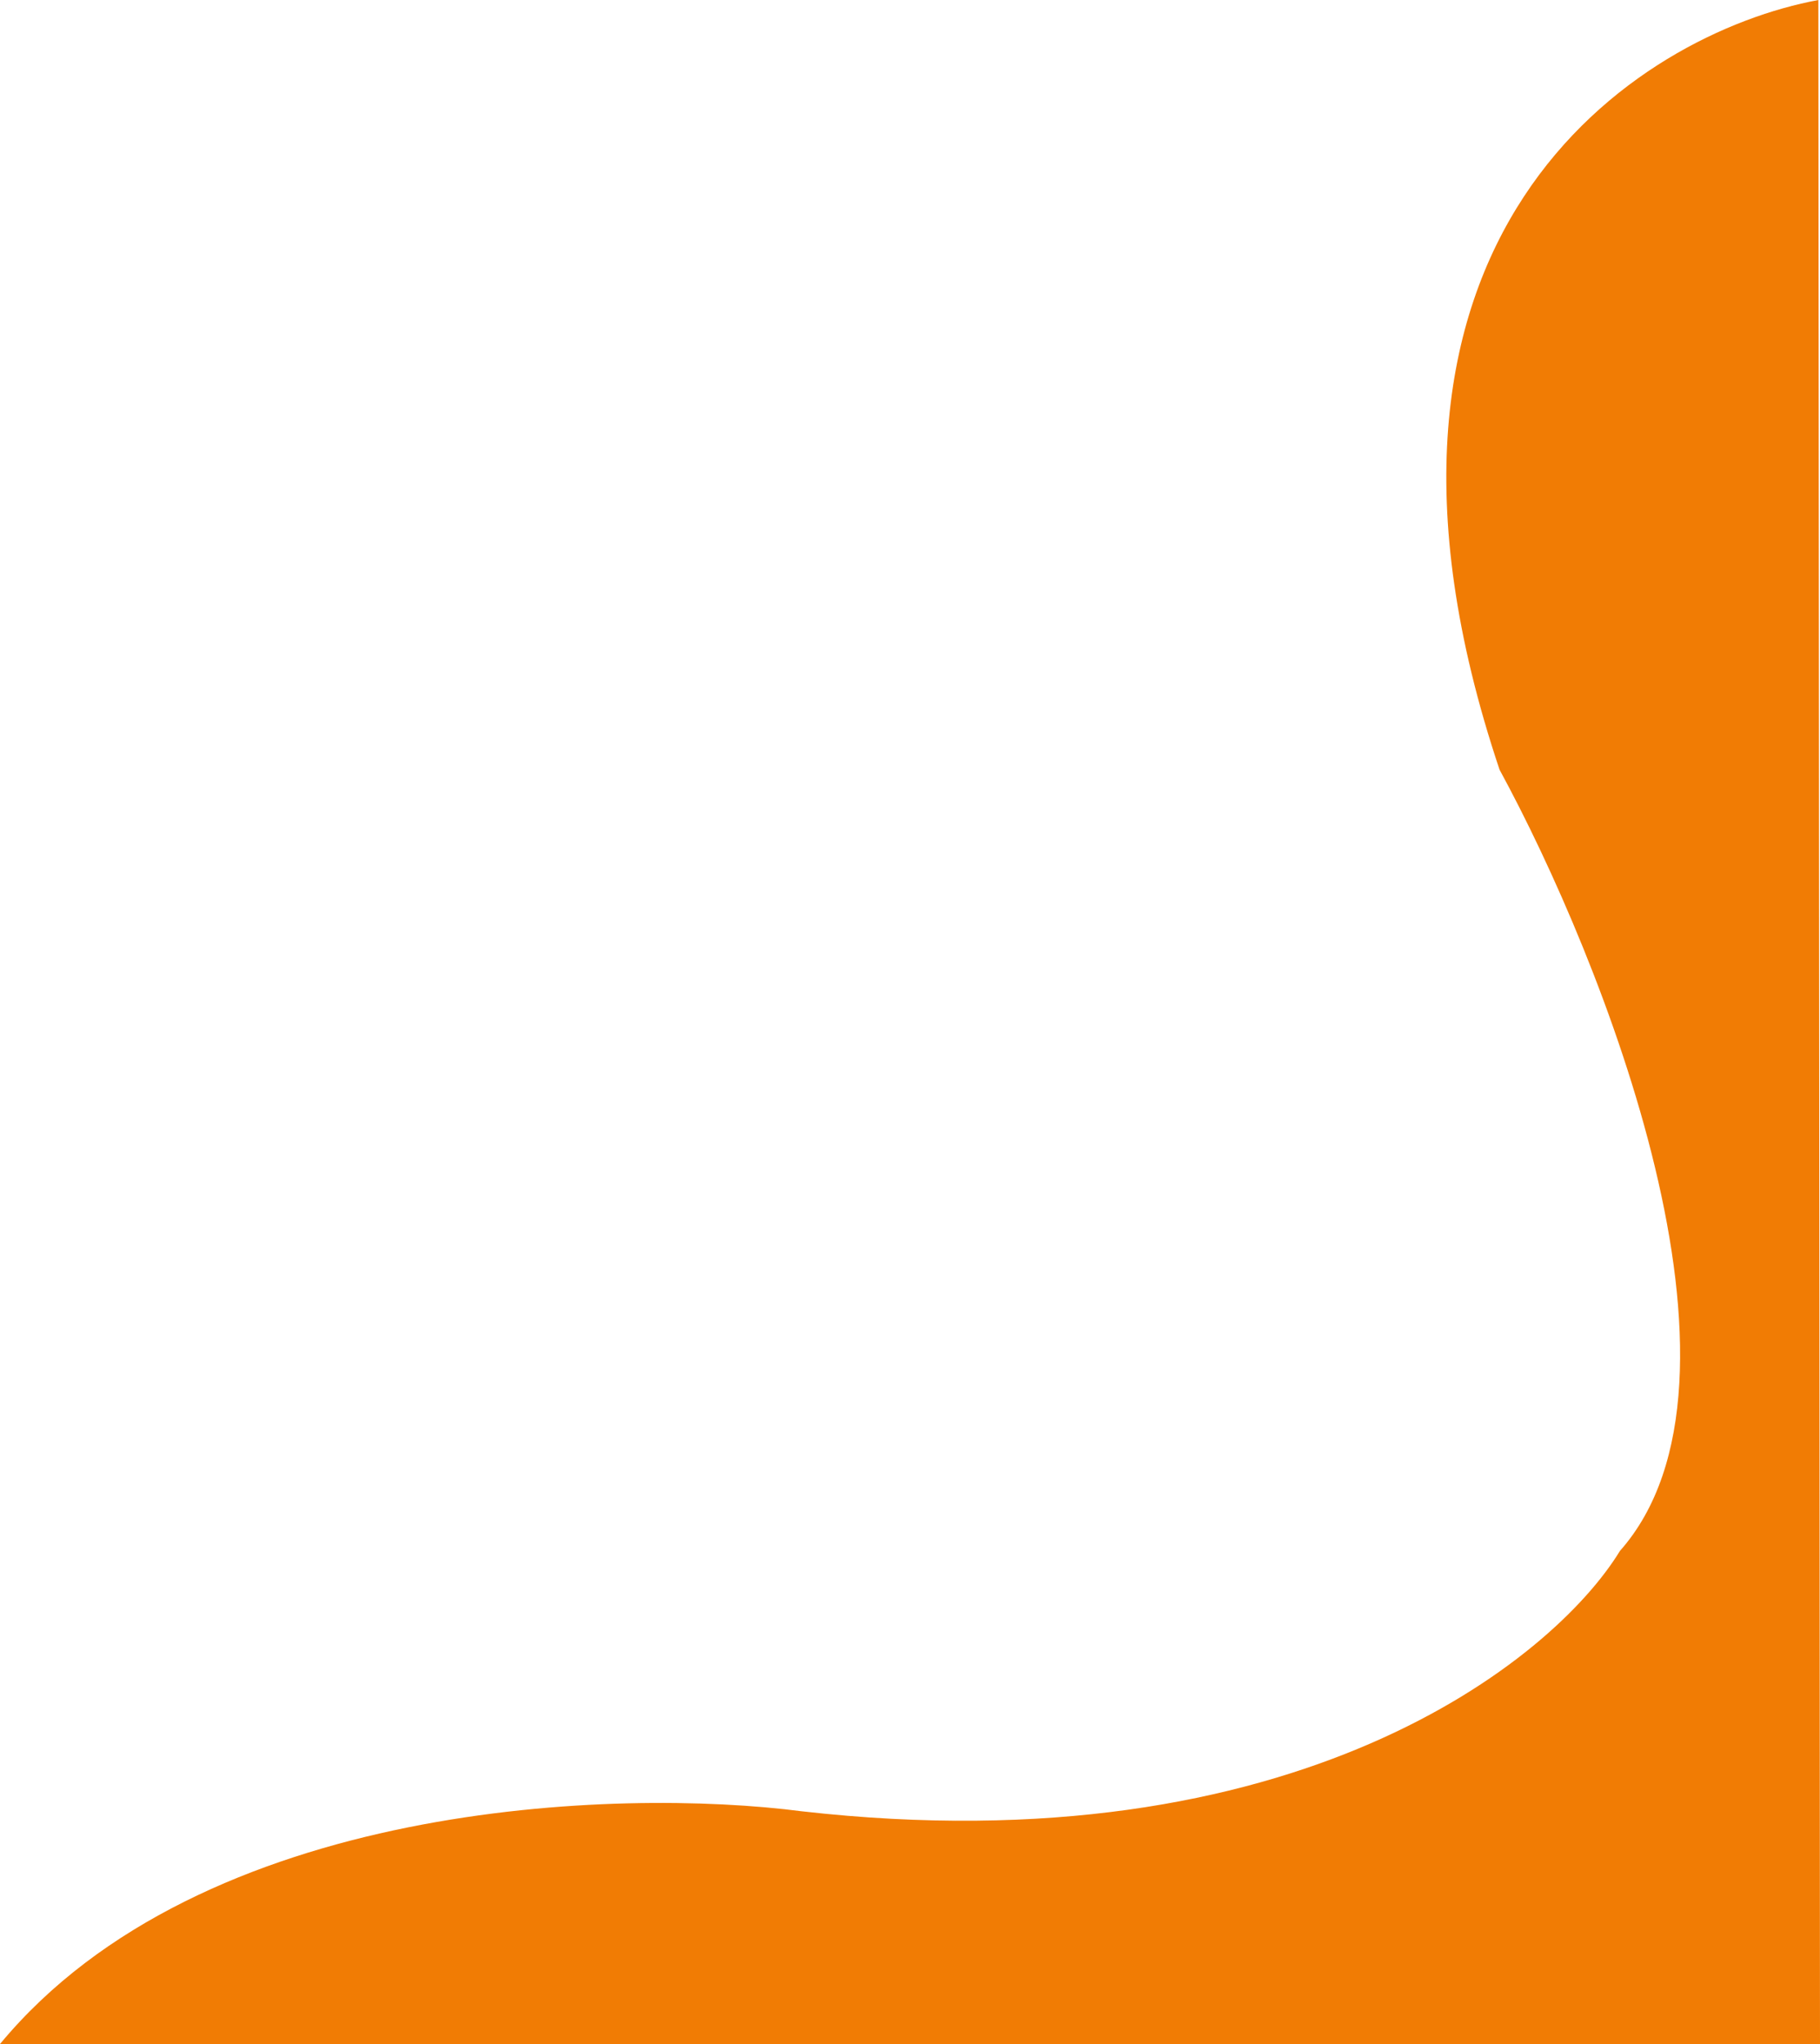 <svg width="456" height="512" viewBox="0 0 456 512" fill="none" xmlns="http://www.w3.org/2000/svg">
<path d="M375.719 192.815C330.73 58.782 410.221 8.425 455.59 0L456 512H0C50.531 451.017 154.988 447.728 200.901 453.707C324.457 467.73 389.033 416.068 405.877 388.484C443.693 345.763 401.529 240.238 375.719 192.815Z" fill="#F17C04"/>
</svg>
